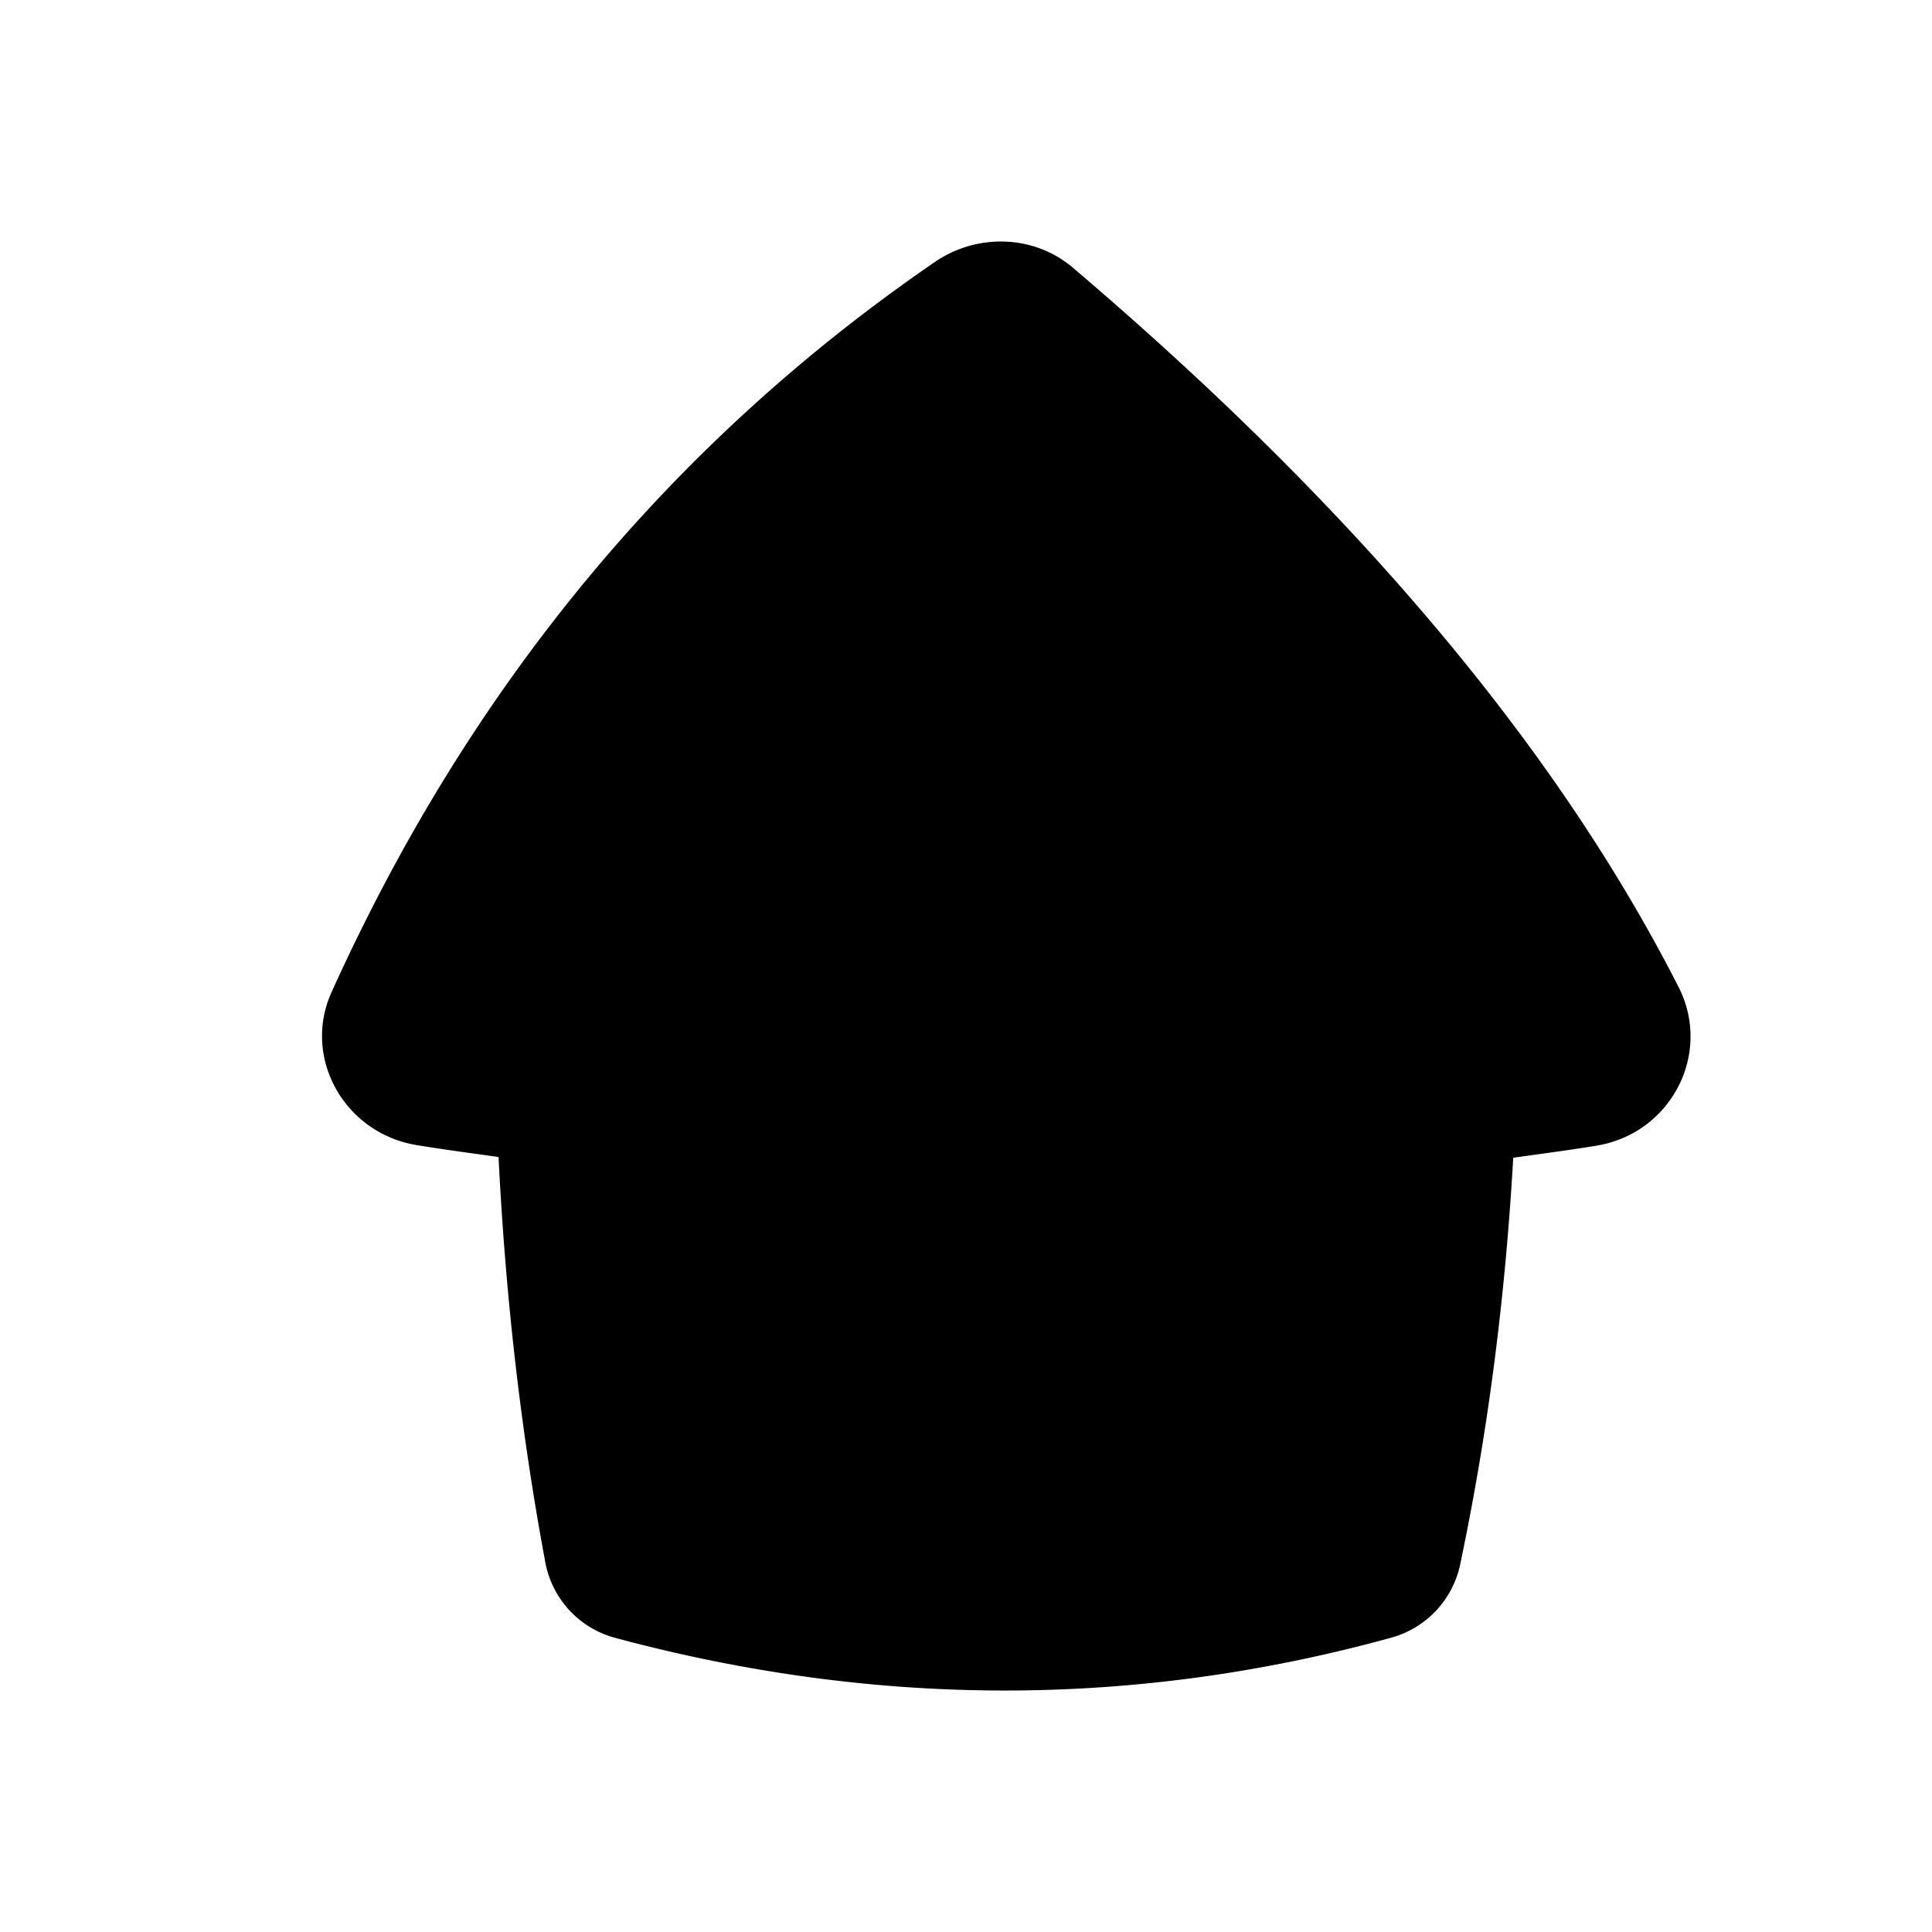 <?xml version="1.0" standalone="no"?><!DOCTYPE svg PUBLIC "-//W3C//DTD SVG 1.1//EN" "http://www.w3.org/Graphics/SVG/1.1/DTD/svg11.dtd"><svg t="1713775634409" class="icon" viewBox="0 0 1024 1024" version="1.1" xmlns="http://www.w3.org/2000/svg" p-id="7383" xmlns:xlink="http://www.w3.org/1999/xlink" width="200" height="200"><path d="M889.643 523.093c-64.64-127.061-171.648-254.123-321.067-381.269-20.608-17.493-50.773-18.261-73.131-2.944-140.032 96.171-246.613 225.195-319.744 387.072-15.659 34.688 6.912 74.624 44.971 80.939 14.507 2.432 29.056 4.267 43.563 6.357 3.584 71.68 11.435 143.36 24.832 214.997 3.541 18.987 17.877 34.731 36.821 39.808 137.941 37.12 275.2 37.461 411.648-0.085a51.2 51.2 0 0 0 36.352-38.613c15.147-71.893 24.064-143.787 28.16-215.723 14.677-2.091 29.397-3.968 44.117-6.4 39.595-6.528 61.44-48.811 43.52-84.096" fill="#000000" p-id="7384"></path></svg>